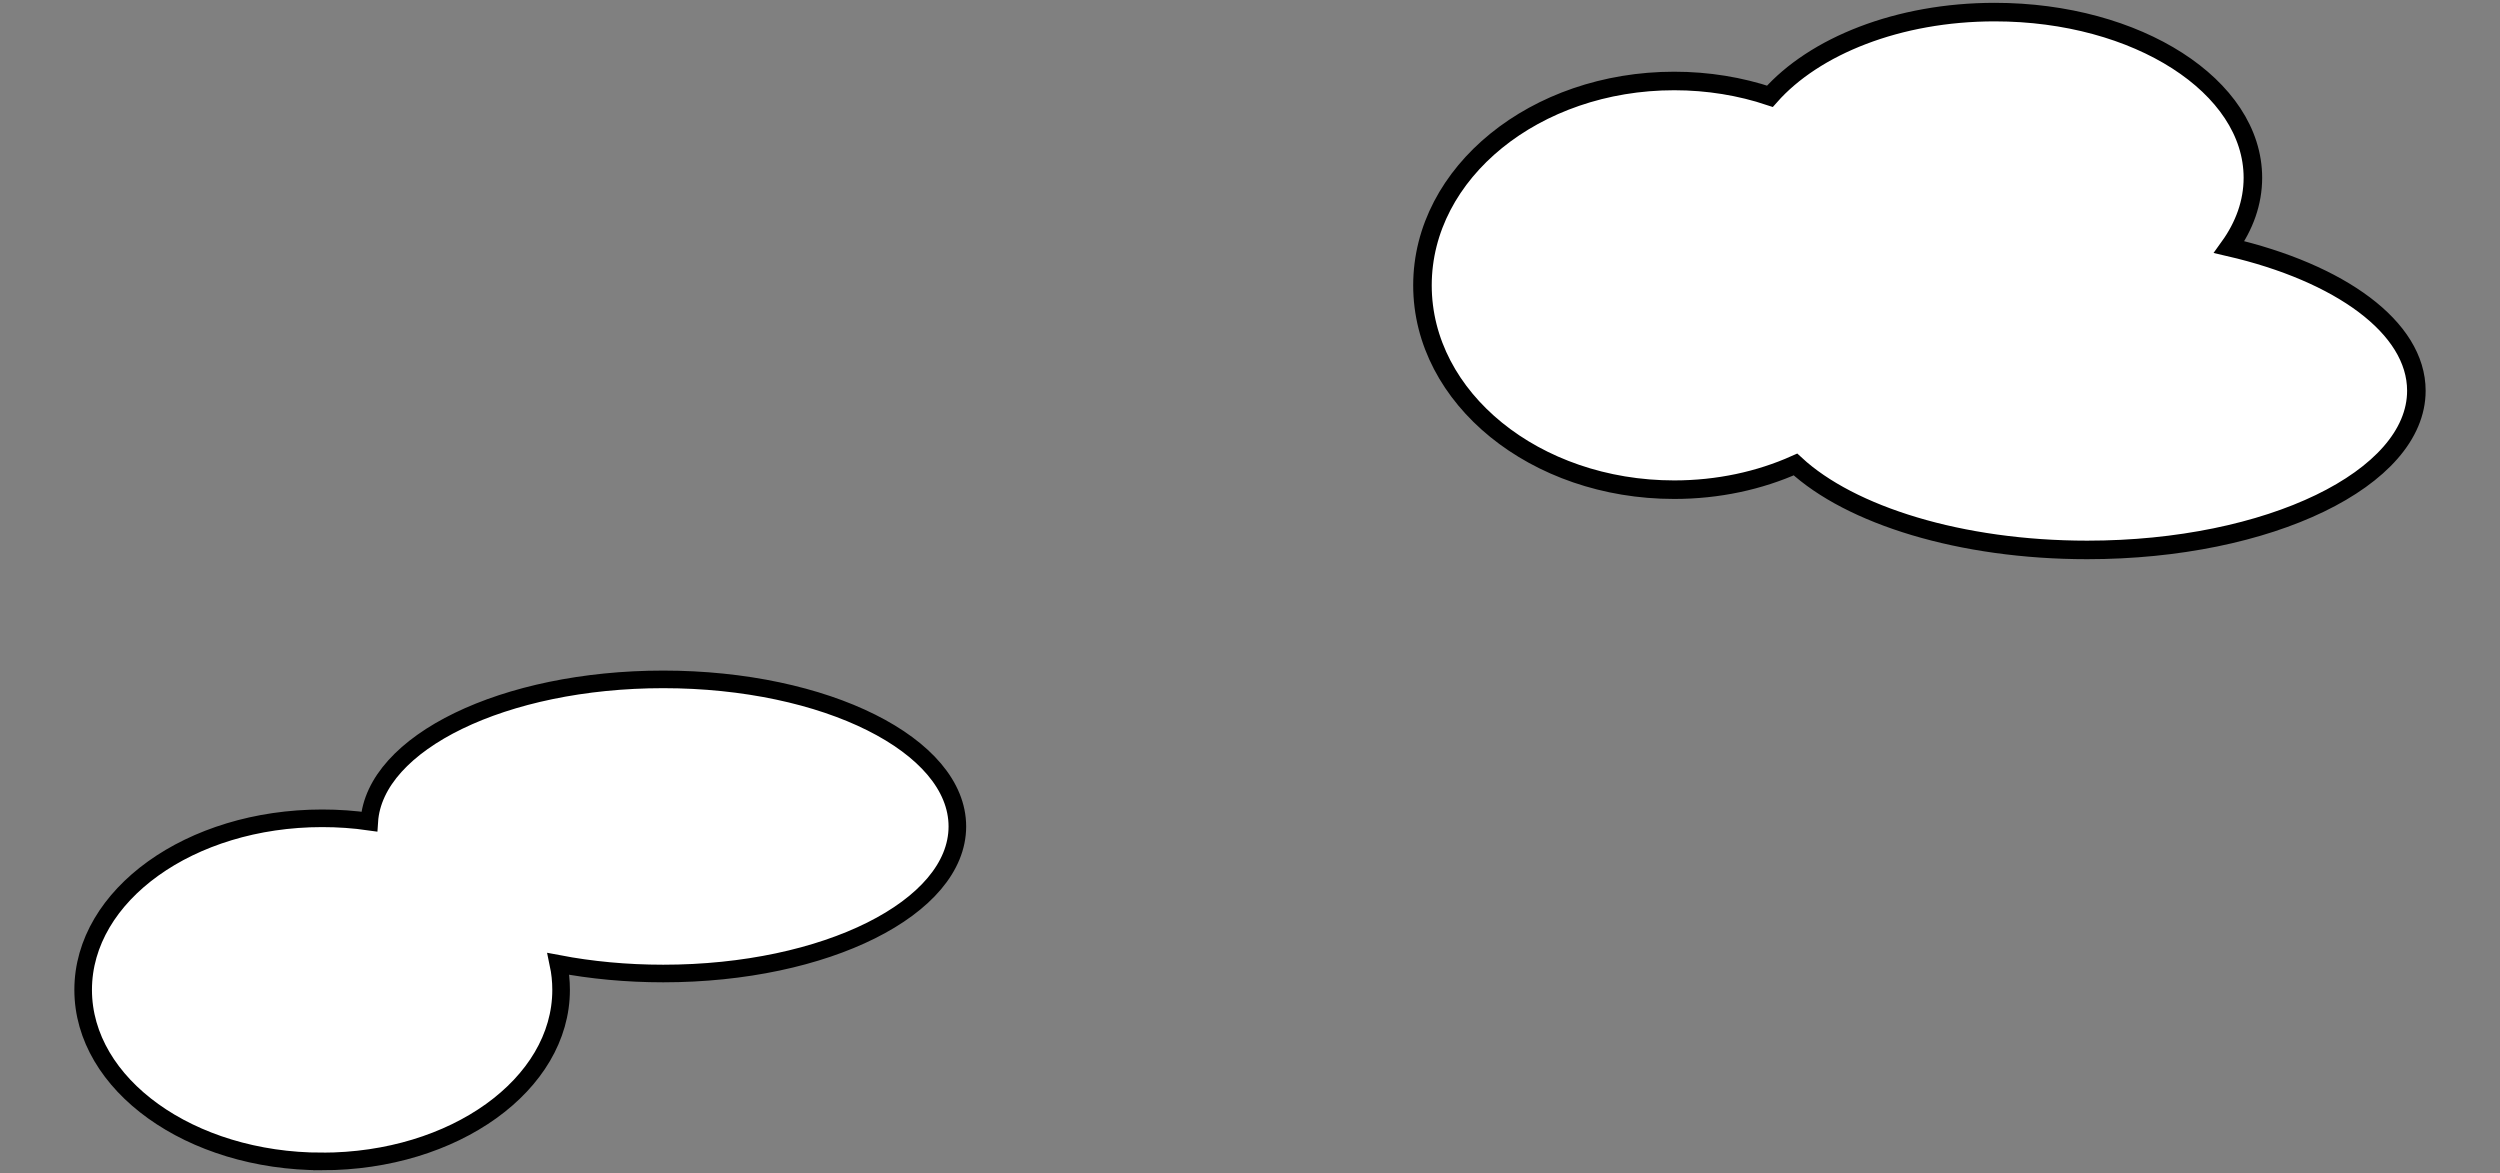 <?xml version="1.0" encoding="UTF-8" standalone="no"?>
<!-- Created with Inkscape (http://www.inkscape.org/) -->

<svg
   xmlns:dc="http://purl.org/dc/elements/1.1/"
   xmlns:cc="http://creativecommons.org/ns#"
   xmlns:rdf="http://www.w3.org/1999/02/22-rdf-syntax-ns#"
   xmlns:svg="http://www.w3.org/2000/svg"
   xmlns="http://www.w3.org/2000/svg"
   xmlns:sodipodi="http://sodipodi.sourceforge.net/DTD/sodipodi-0.dtd"
   xmlns:inkscape="http://www.inkscape.org/namespaces/inkscape"
   width="1300"
   height="610"
   id="svg27959"
   version="1.1"
   inkscape:version="0.48.3.1 r9886"
   sodipodi:docname="colors_splash_clouds_landscape.svg">
  <rect width="100%" height="100%" fill="#808080" stroke="none"/>
  <defs
     id="defs27961" />
  <sodipodi:namedview
     id="base"
     pagecolor="#ffffff"
     bordercolor="#666666"
     borderopacity="1.0"
     inkscape:pageopacity="0.0"
     inkscape:pageshadow="2"
     inkscape:zoom="0.456"
     inkscape:cx="717.10526"
     inkscape:cy="325"
     inkscape:document-units="px"
     inkscape:current-layer="layer1"
     showgrid="false"
     fit-margin-top="0"
     fit-margin-left="0"
     fit-margin-right="0"
     fit-margin-bottom="0"
     inkscape:window-width="1098"
     inkscape:window-height="677"
     inkscape:window-x="216"
     inkscape:window-y="27"
     inkscape:window-maximized="0" />
  <g
     inkscape:label="Layer 1"
     inkscape:groupmode="layer"
     id="layer1"
     transform="translate(191.344,-391.594)">
    <path
       style="fill:#ffffff;fill-opacity:1;stroke:#000000;stroke-width:9.64;stroke-miterlimit:4;stroke-opacity:1;stroke-dasharray:none;display:inline"
       d="m 845.929,397.887 c -50.137,0 -93.859,17.638 -116.91,43.77 -15.345,-5.127 -32.172,-7.953 -49.795,-7.953 -72.285,0 -130.888,47.583 -130.888,106.277 0,58.693 58.602,106.247 130.888,106.247 22.869,0 44.372,-4.734 63.079,-13.104 28.597,26.409 85.791,44.432 151.703,44.432 94.527,0 171.163,-37.061 171.163,-82.78 0,-32.935 -39.753,-61.376 -97.33,-74.707 7.891,-10.969 12.321,-23.153 12.321,-36.028 0,-47.572 -60.093,-86.154 -134.232,-86.154 z"
       id="path13770"
       inkscape:connector-curvature="0" />
    <path
       style="fill:#ffffff;fill-opacity:1;stroke:#000000;stroke-width:9.152;stroke-linecap:round;stroke-linejoin:miter;stroke-miterlimit:4;stroke-opacity:1;stroke-dasharray:none;stroke-dashoffset:0;display:inline"
       d="m -23.837,995.545 c -68.627,0 -124.264,-39.959 -124.264,-89.23 0,-49.271 55.637,-89.201 124.264,-89.201 8.388,0 16.588,0.579 24.51,1.716 C 3.334,777.765 70.759,744.872 153.536,744.872 c 84.464,0 152.949,34.242 152.949,76.475 0,42.232 -68.485,76.475 -152.949,76.475 -19.202,0 -37.578,-1.774 -54.51,-5.005 0.931,4.402 1.401,8.91 1.401,13.499 0,49.271 -55.637,89.23 -124.264,89.23 z"
       id="path13776"
       inkscape:connector-curvature="0" />
  </g>
</svg>
